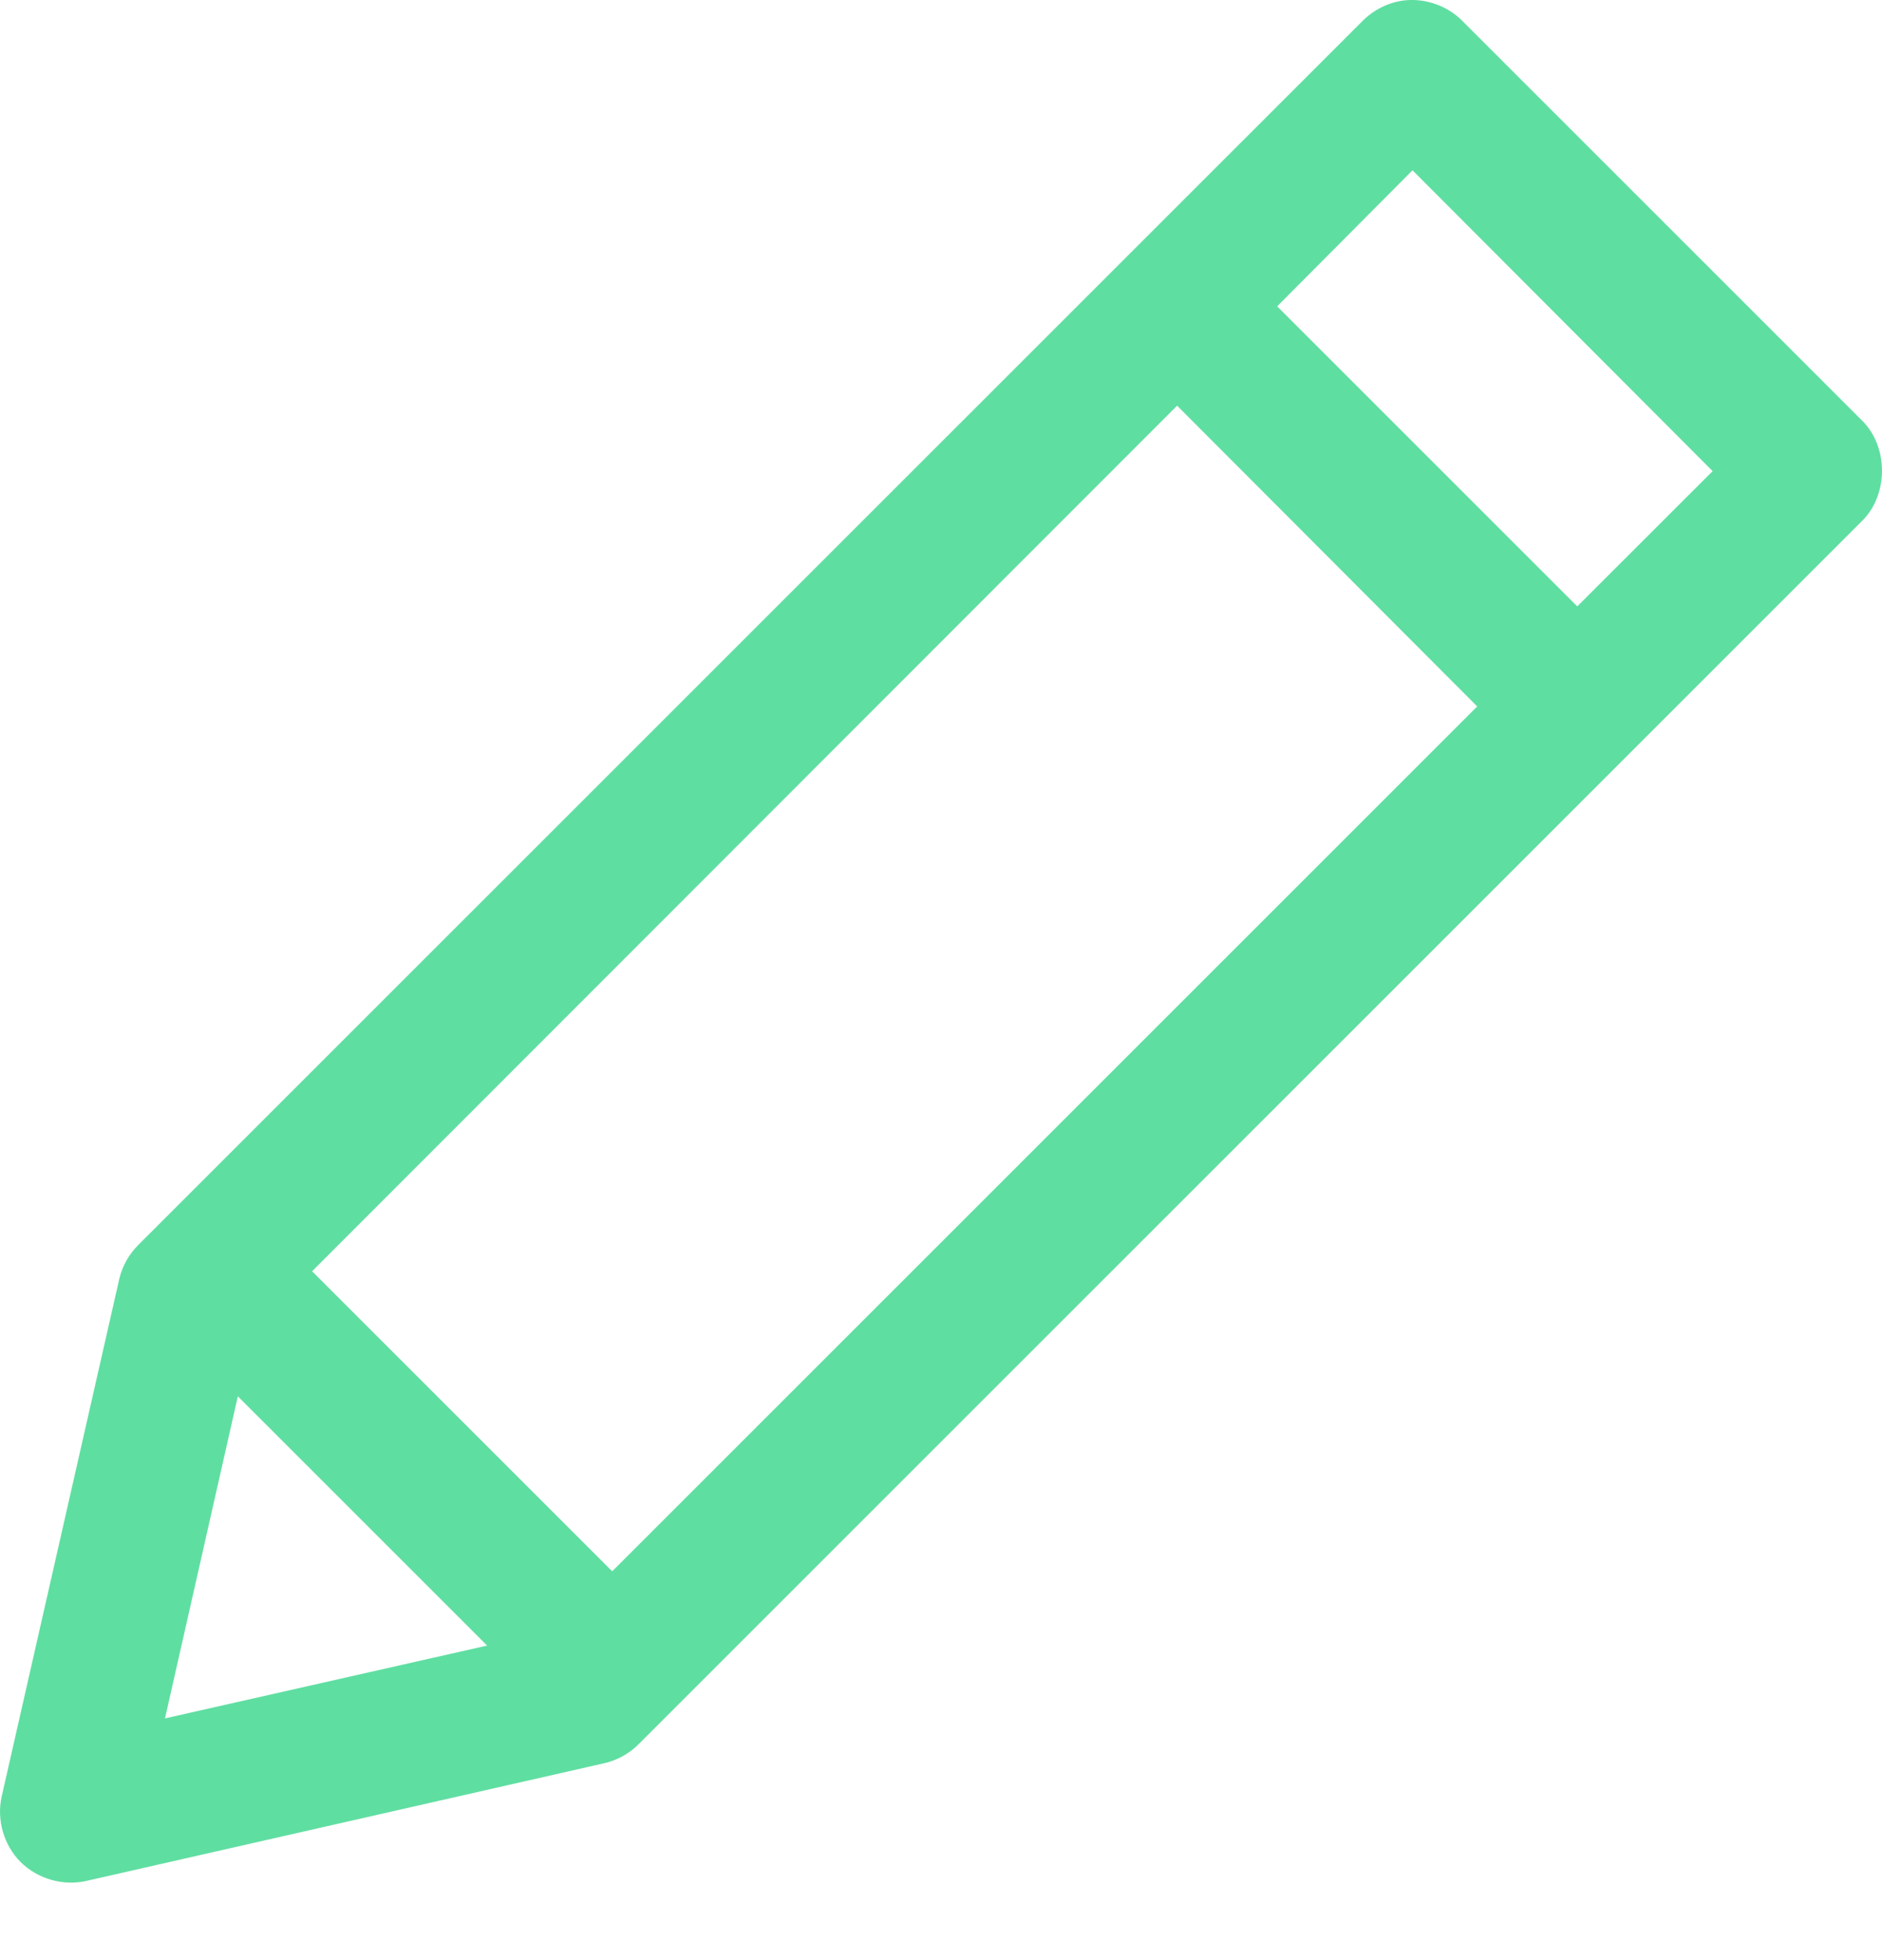 <svg width="24" height="25" viewBox="0 0 24 25" fill="none" xmlns="http://www.w3.org/2000/svg">
<path d="M17.909 0.005C17.709 0.029 17.517 0.124 17.375 0.268L1.766 15.876C1.647 15.994 1.561 16.145 1.522 16.308L0.022 22.911C-0.046 23.207 0.048 23.535 0.263 23.749C0.477 23.963 0.805 24.058 1.1 23.99L7.704 22.489C7.87 22.452 8.025 22.366 8.145 22.245L23.753 6.637C24.082 6.304 24.082 5.704 23.753 5.371L18.65 0.268C18.46 0.075 18.179 -0.025 17.909 0.005ZM18.013 2.172L21.84 6.009L20.114 7.734L16.287 3.907L18.013 2.172ZM15.011 5.174L18.838 9.01L7.807 20.041L3.98 16.214L15.011 5.174ZM3.033 17.809L6.212 20.988L2.104 21.917L3.033 17.809Z" fill="#5FDEA1"/>
</svg>
